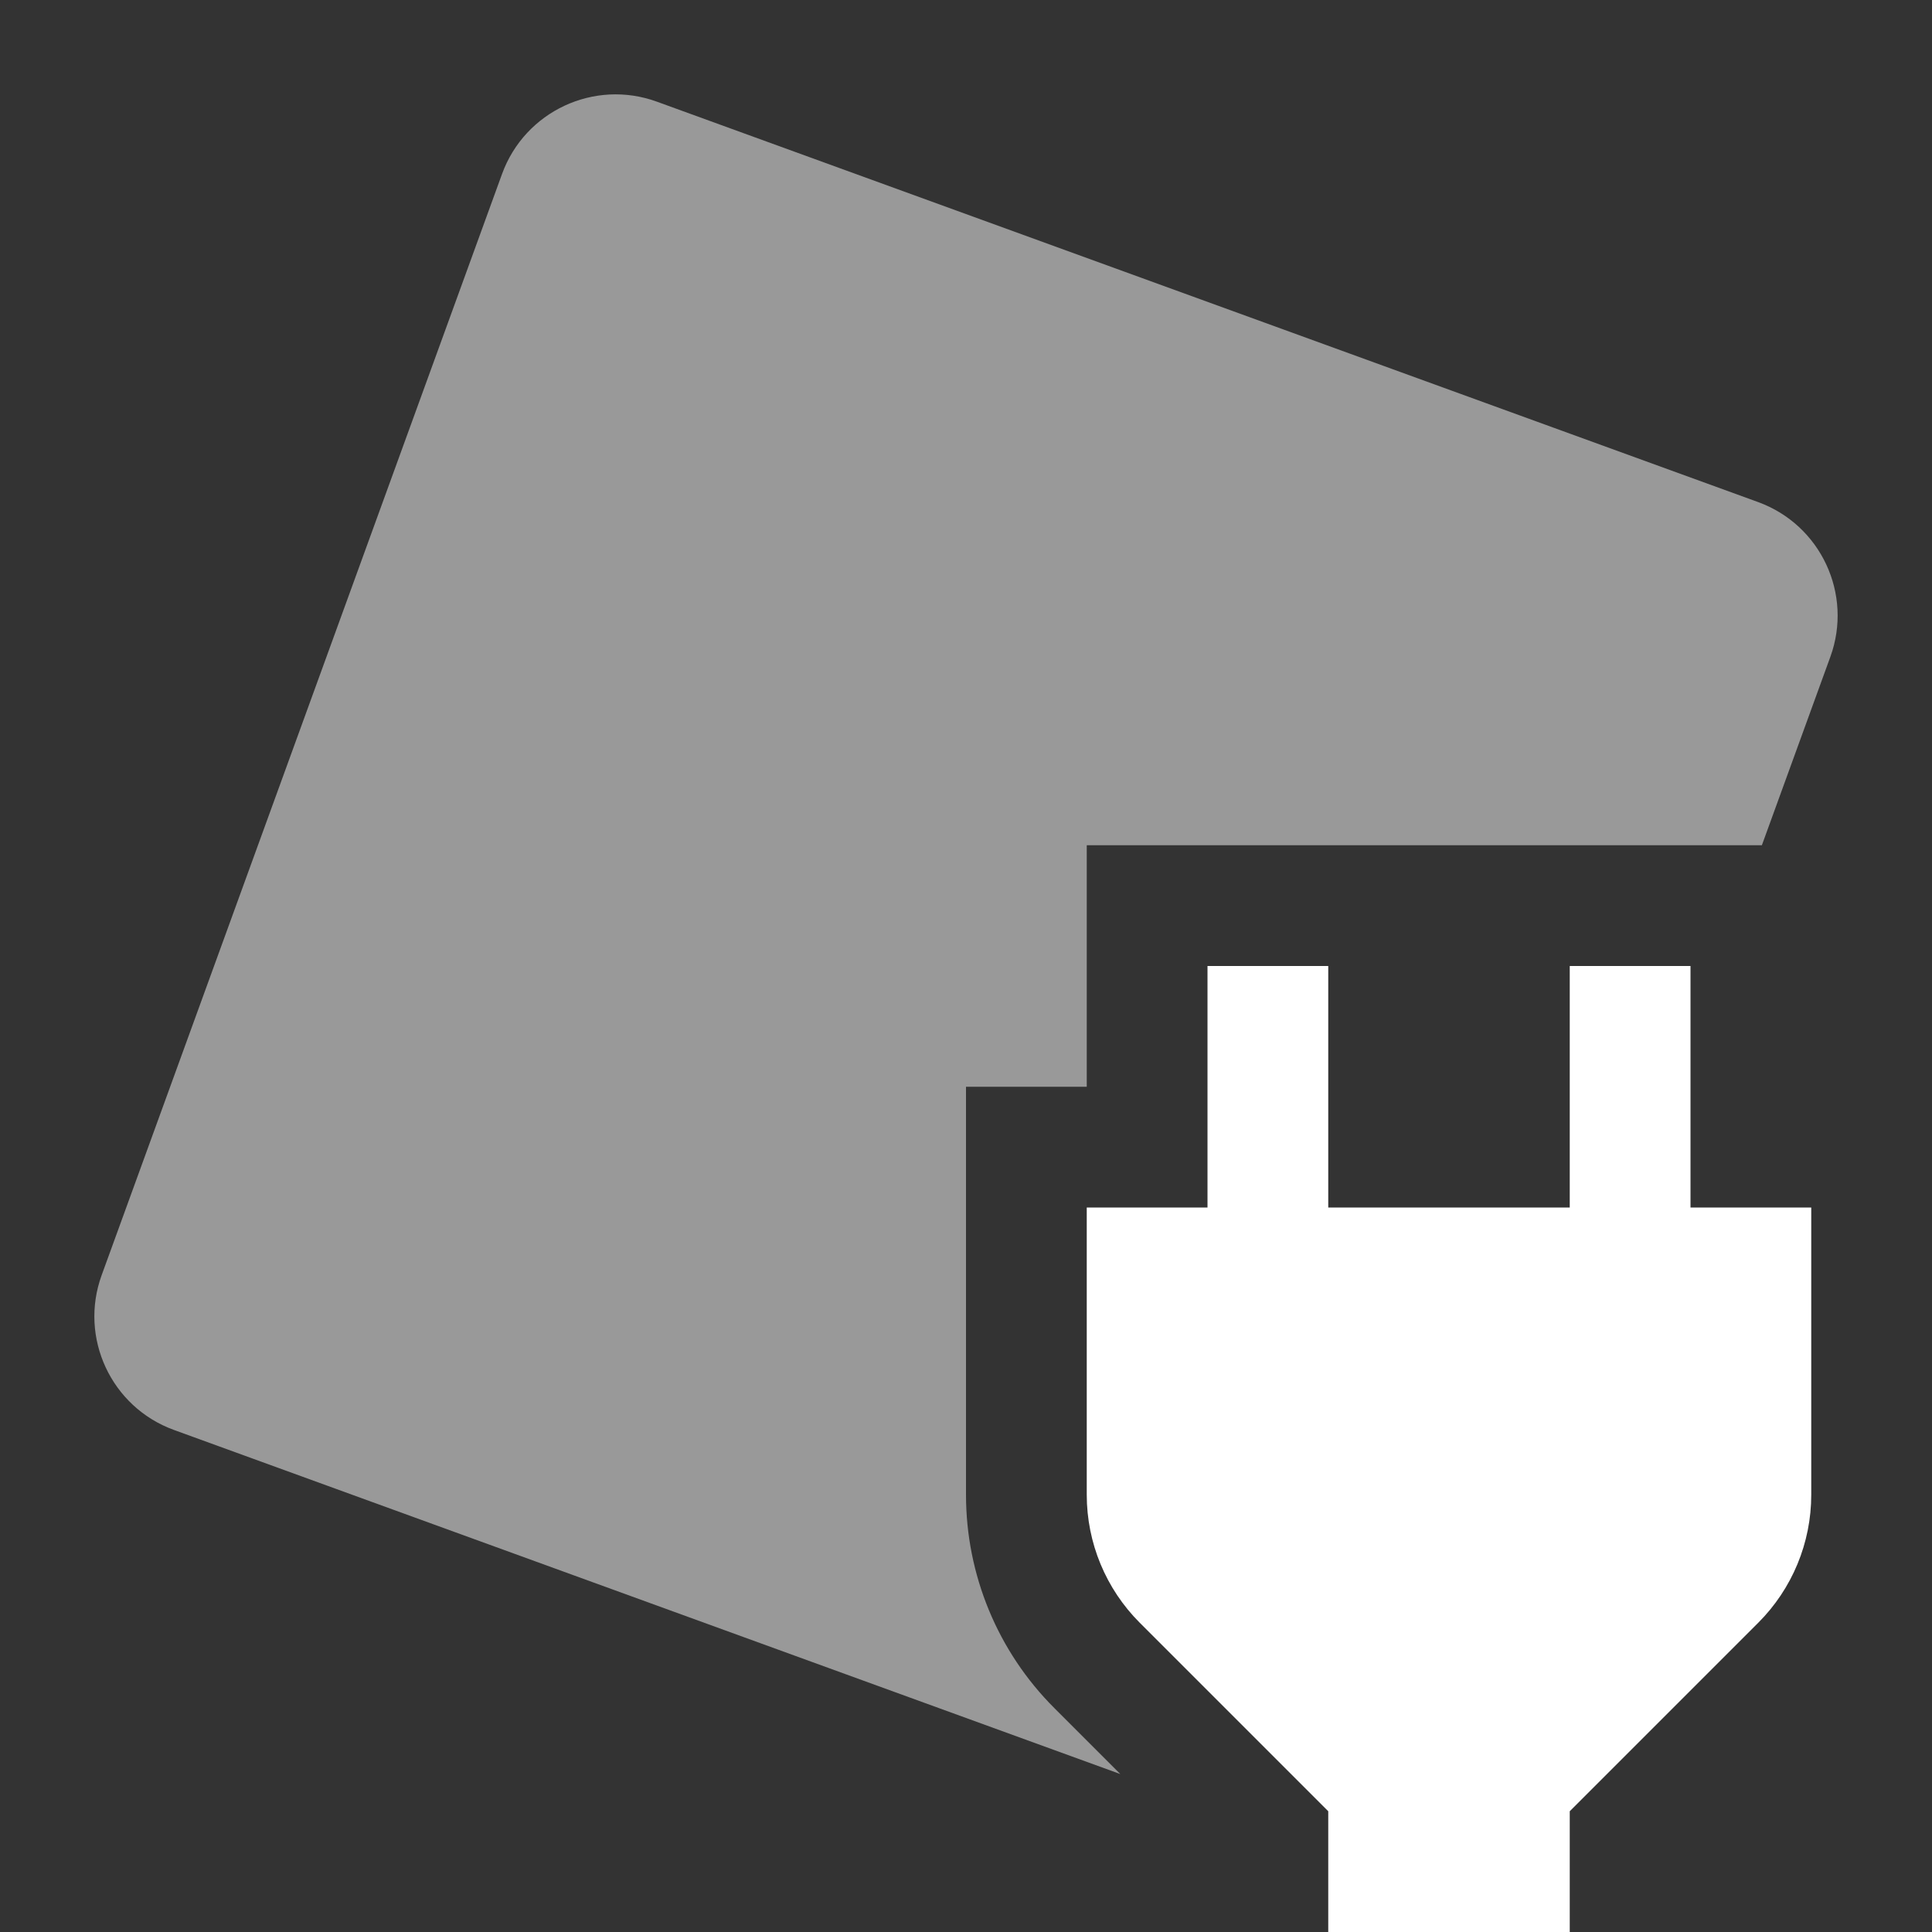 <svg width="16" height="16" viewBox="0 0 16 16" fill="none" xmlns="http://www.w3.org/2000/svg">
<rect x="0" y="0" width="16" height="16" fill="#333333" stroke="none"/>
<path fill-rule="evenodd" clip-rule="evenodd" d="M4.158 1.44C4.347 0.921 4.921 0.653 5.44 0.842L14.56 4.158C15.079 4.347 15.347 4.921 15.158 5.44L14.591 7H14H13H12H11H10H9V8V9H8V10V12.379C8 13.042 8.263 13.678 8.732 14.146L9.278 14.692L1.44 11.842C0.921 11.653 0.653 11.079 0.842 10.56L4.158 1.44Z" fill="white" fill-opacity="0.5"/>
<path fill-rule="evenodd" clip-rule="evenodd" d="M10 8H11V10H13V8H14V10H15V12.379C15 12.777 14.842 13.158 14.561 13.439L13 15V16H11V15L9.439 13.439C9.158 13.158 9 12.777 9 12.379V10H10V8Z" fill="white"/>
</svg>
